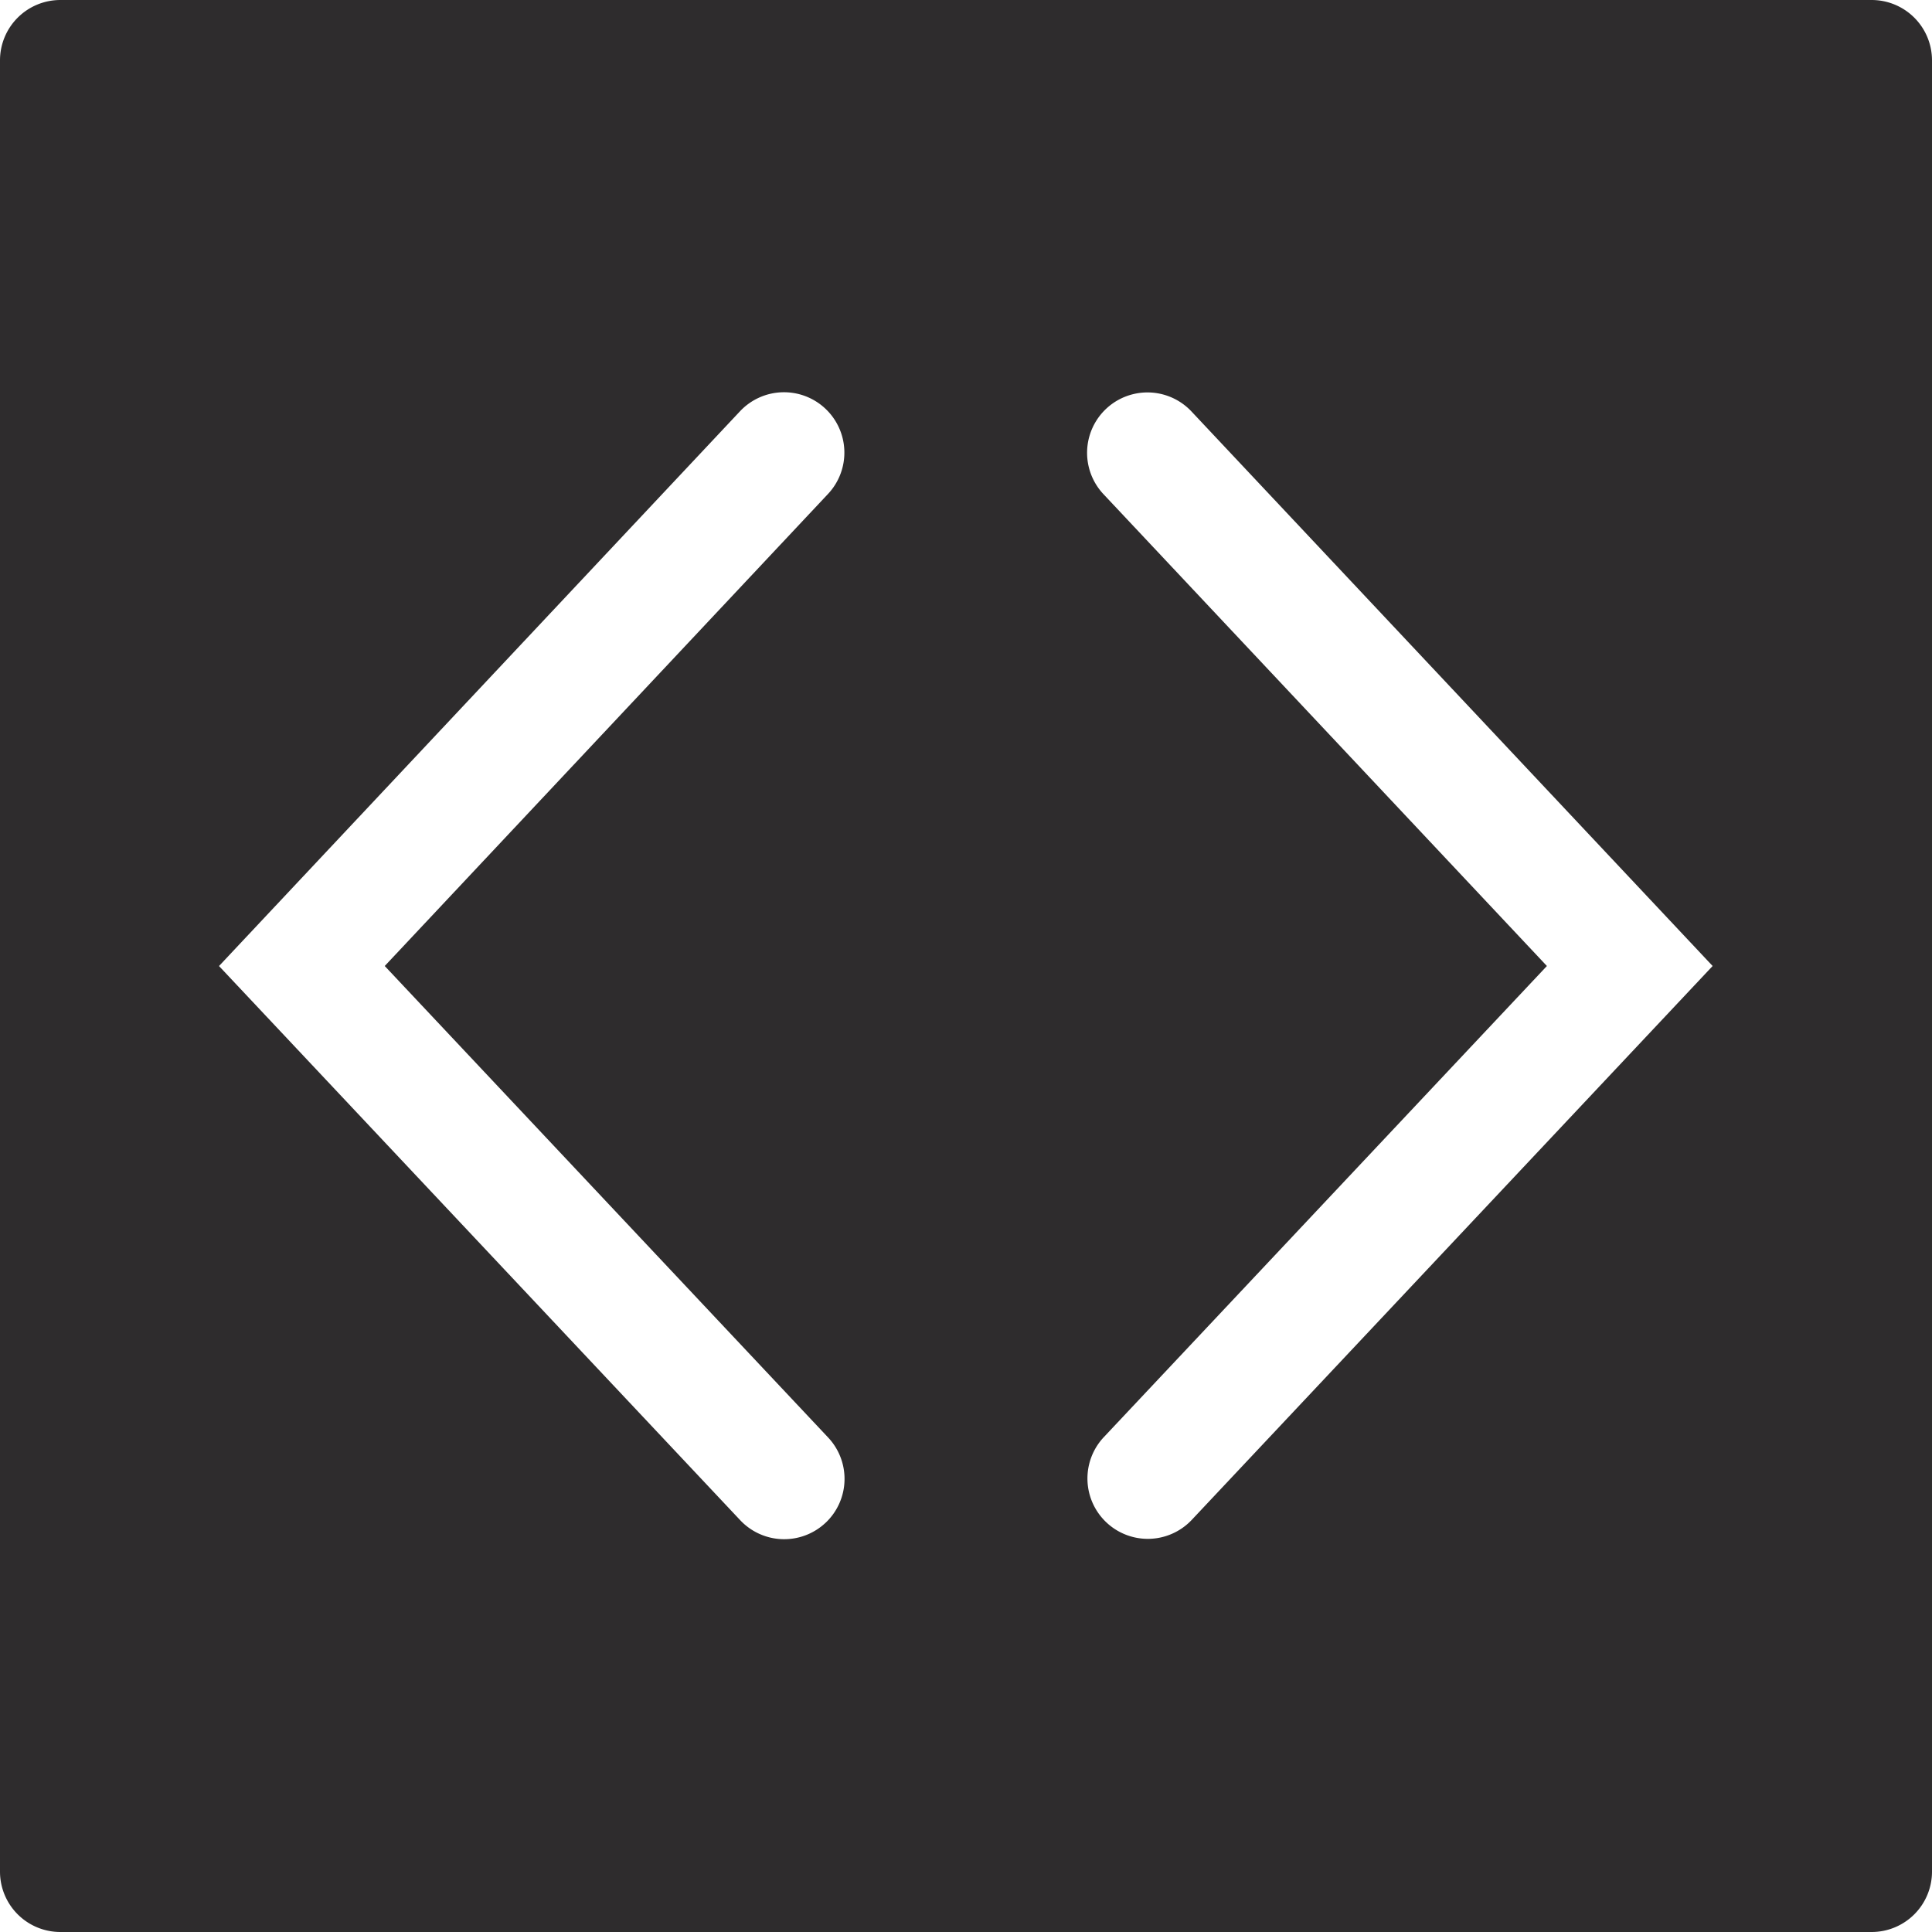 <svg viewBox="0 0 64 64" xmlns="http://www.w3.org/2000/svg"><path d="m62 0h-60a2 2 0 0 0 -2 2v60a2 2 0 0 0 2 2h60a2 2 0 0 0 2-2v-60a2 2 0 0 0 -2-2zm-34.653 50.445a2 2 0 0 1 -2.827-.087l-17.265-18.357 17.252-18.37a2 2 0 1 1 2.916 2.738l-14.678 15.631 14.689 15.62a2 2 0 0 1 -.087 2.826zm12.122-.087a2 2 0 0 1 -2.914-2.74l14.688-15.618-14.689-15.63a2 2 0 0 1 2.915-2.74l17.264 18.37z" fill="#2e2c2d"/></svg>
